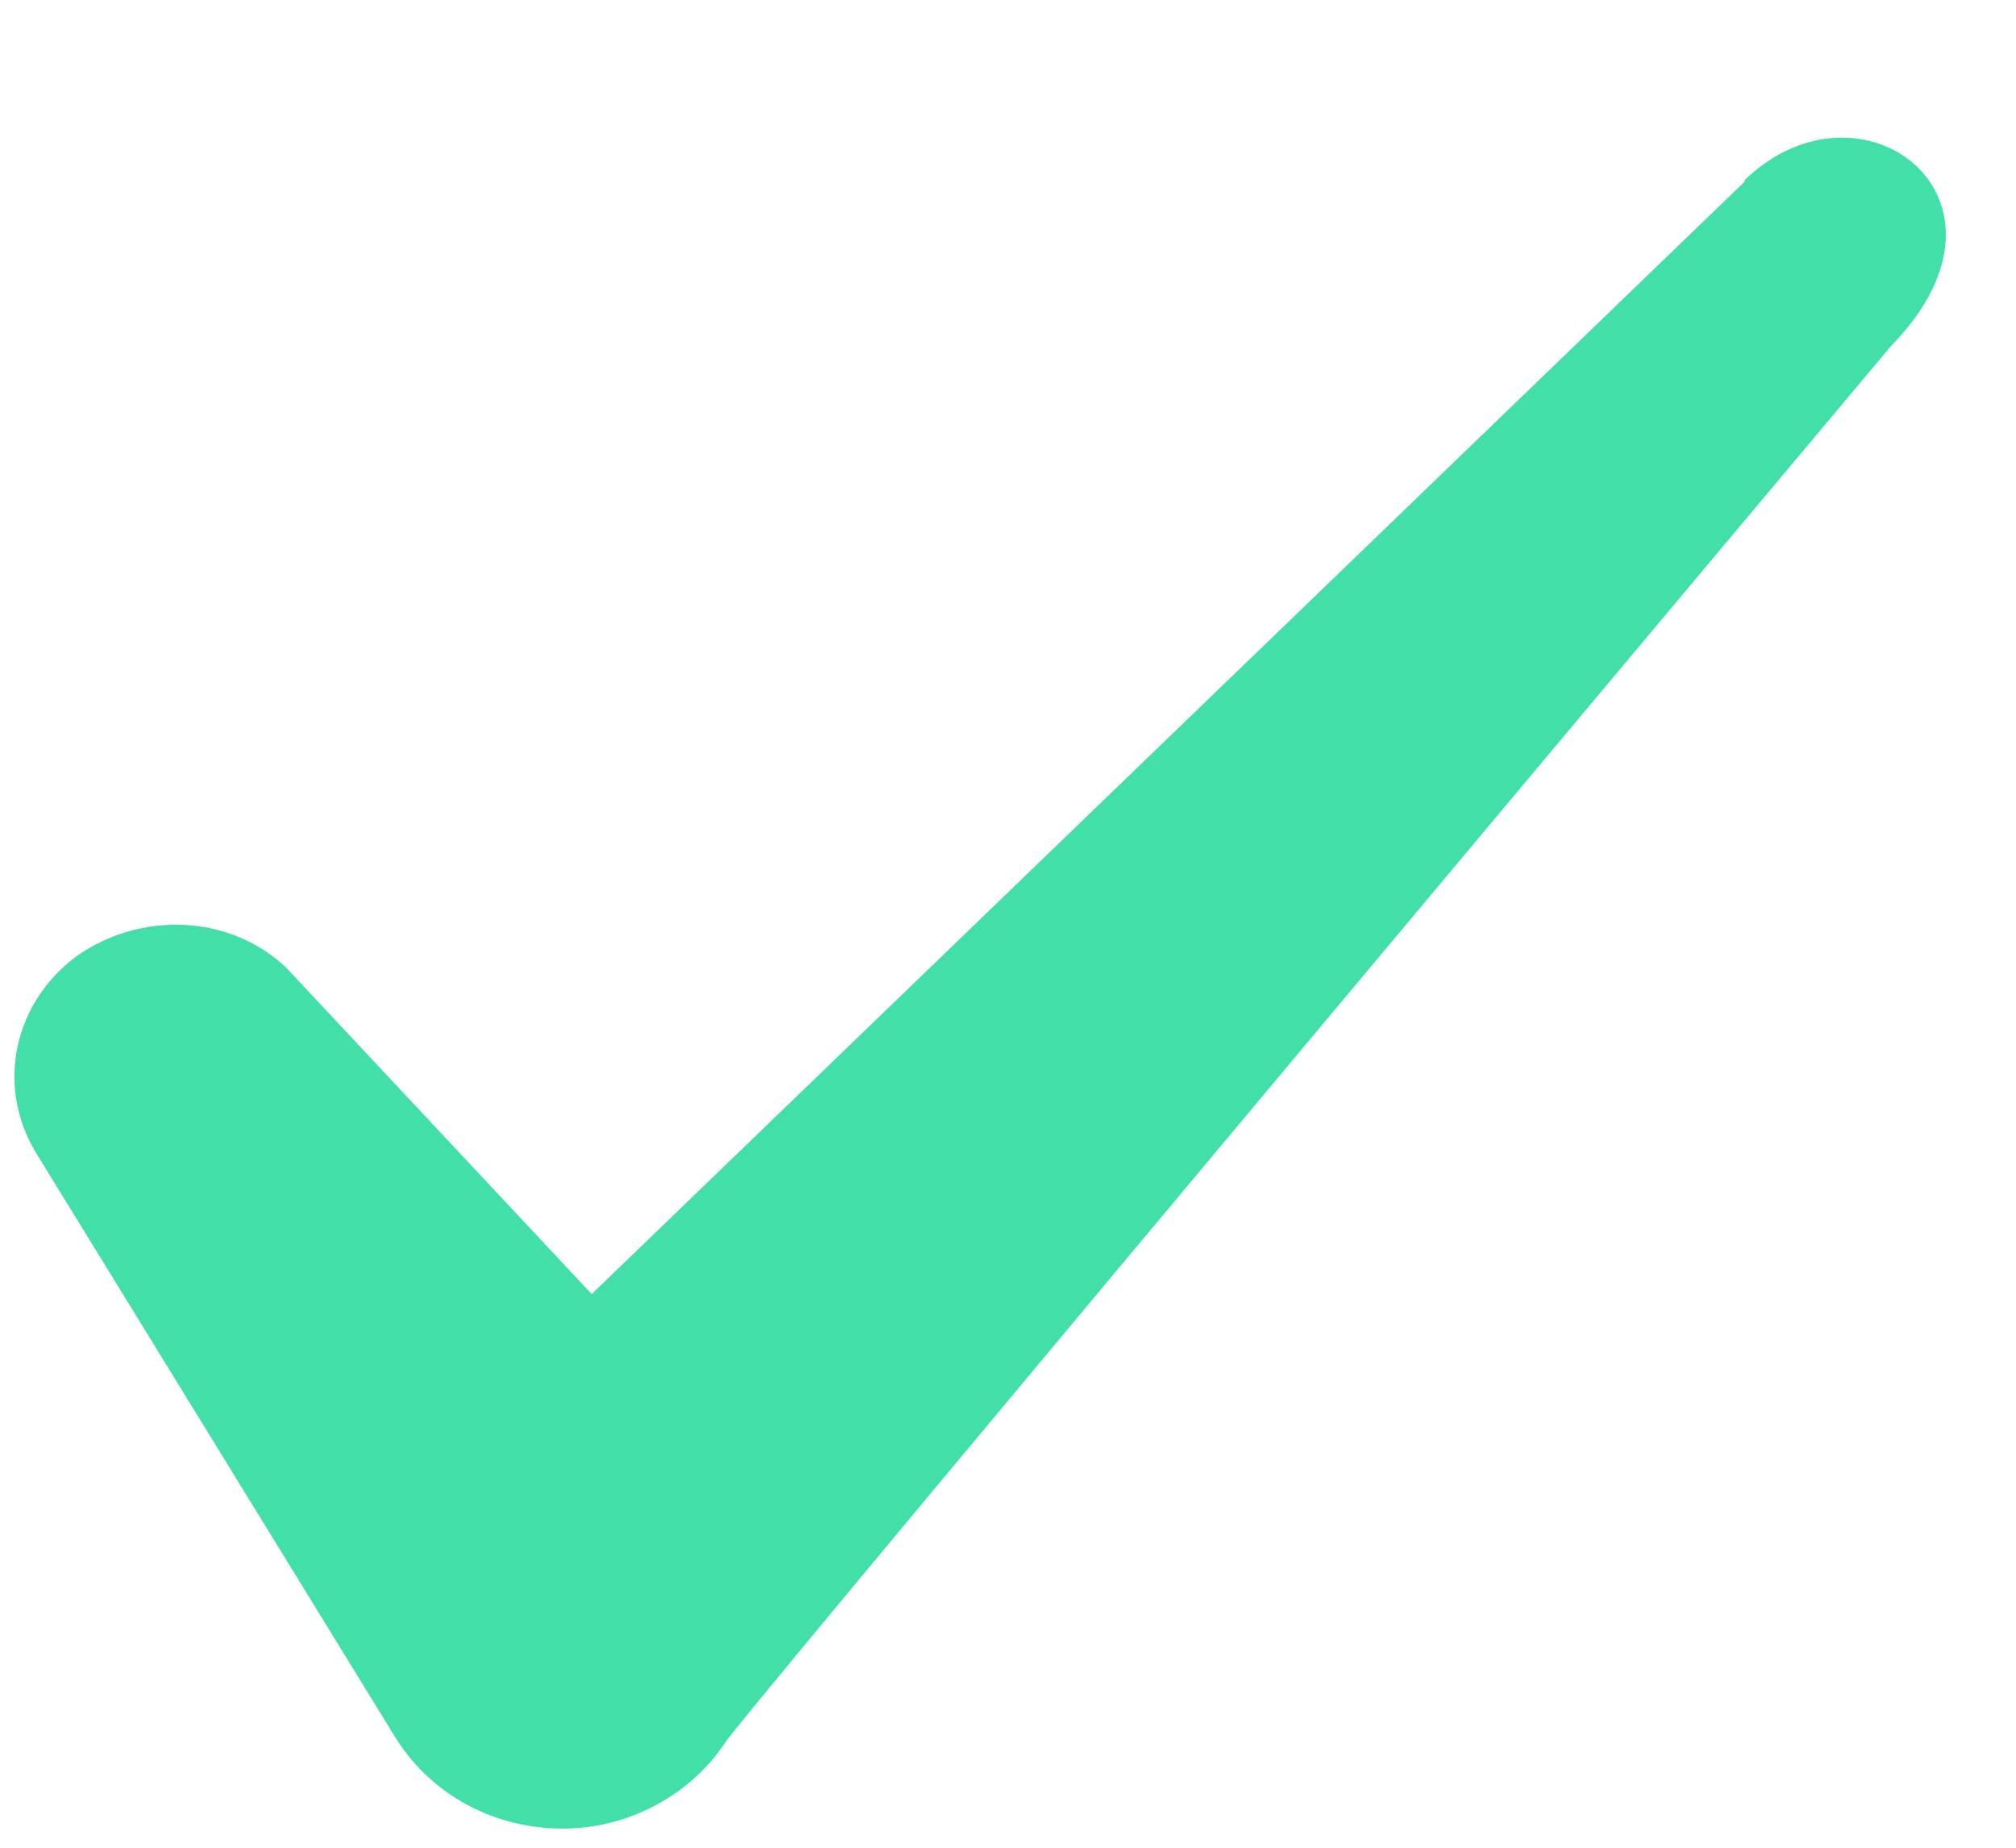 <svg width="12" height="11" viewBox="0 0 12 11" fill="none" xmlns="http://www.w3.org/2000/svg">
<path fill-rule="evenodd" clip-rule="evenodd" d="M10.384 1.082L3.522 7.704L1.702 5.759C1.366 5.443 0.839 5.423 0.456 5.692C0.082 5.97 -0.023 6.458 0.207 6.851L2.363 10.359C2.574 10.685 2.938 10.886 3.35 10.886C3.743 10.886 4.117 10.685 4.327 10.359C4.672 9.908 11.256 2.06 11.256 2.06C12.119 1.178 11.074 0.402 10.384 1.073V1.082Z" fill="#43DFA8"/>
</svg>
